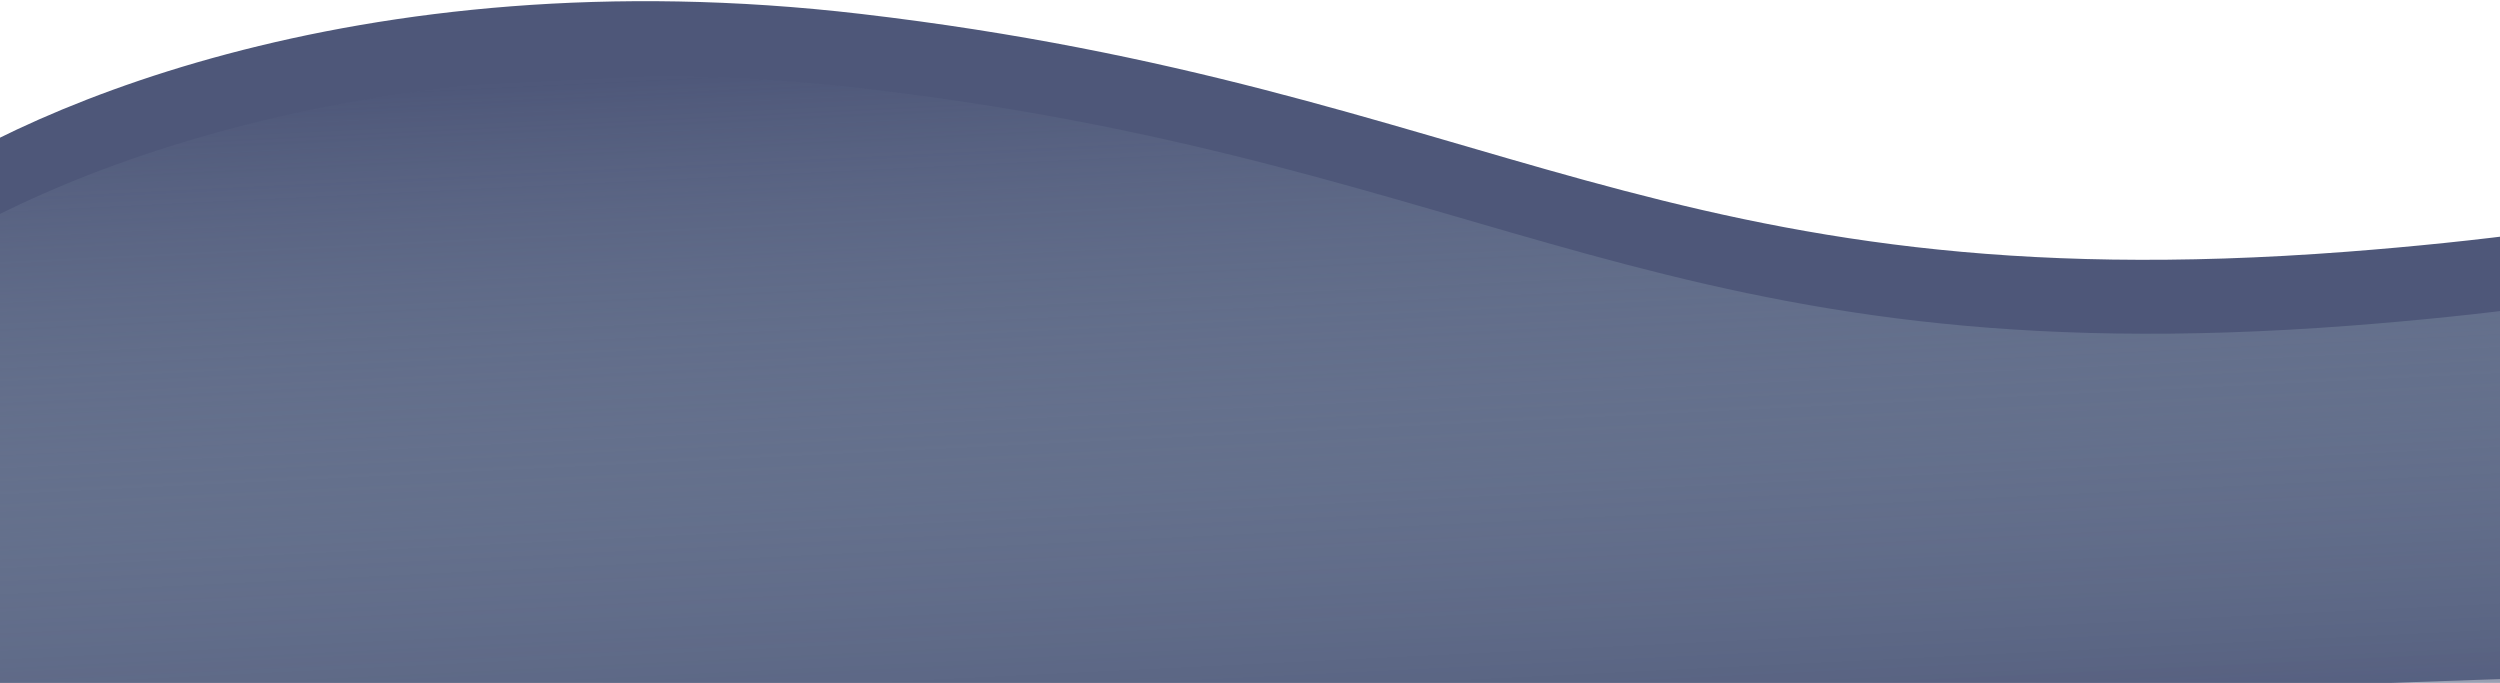 <svg width="1512" height="413" viewBox="0 0 1512 413" fill="none" xmlns="http://www.w3.org/2000/svg">
<path d="M520.739 8.425C214.239 -27.454 0.971 70.501 -67.351 123.964L-18.818 463.821L1856.23 398.767L1893.43 10.049C1873.2 46.919 1750.03 126.979 1419.27 152.261C1005.81 183.864 903.864 53.273 520.739 8.425Z" fill="#4E5779"/>
<path d="M522.931 53.593C216.438 17.84 3.159 115.579 -65.169 168.918L-16.677 507.933L1858.37 442.814L1895.62 55.05C1875.38 91.831 1752.2 171.709 1421.44 196.968C1007.98 228.543 906.048 98.285 522.931 53.593Z" fill="url(#paint0_linear_213_249)"/>
<defs>
<linearGradient id="paint0_linear_213_249" x1="933.46" y1="487.706" x2="910.735" y2="19.508" gradientUnits="userSpaceOnUse">
<stop stop-color="#4E5779" stop-opacity="0.7"/>
<stop offset="1" stop-color="#CEE7E7" stop-opacity="0"/>
</linearGradient>
</defs>
</svg>

